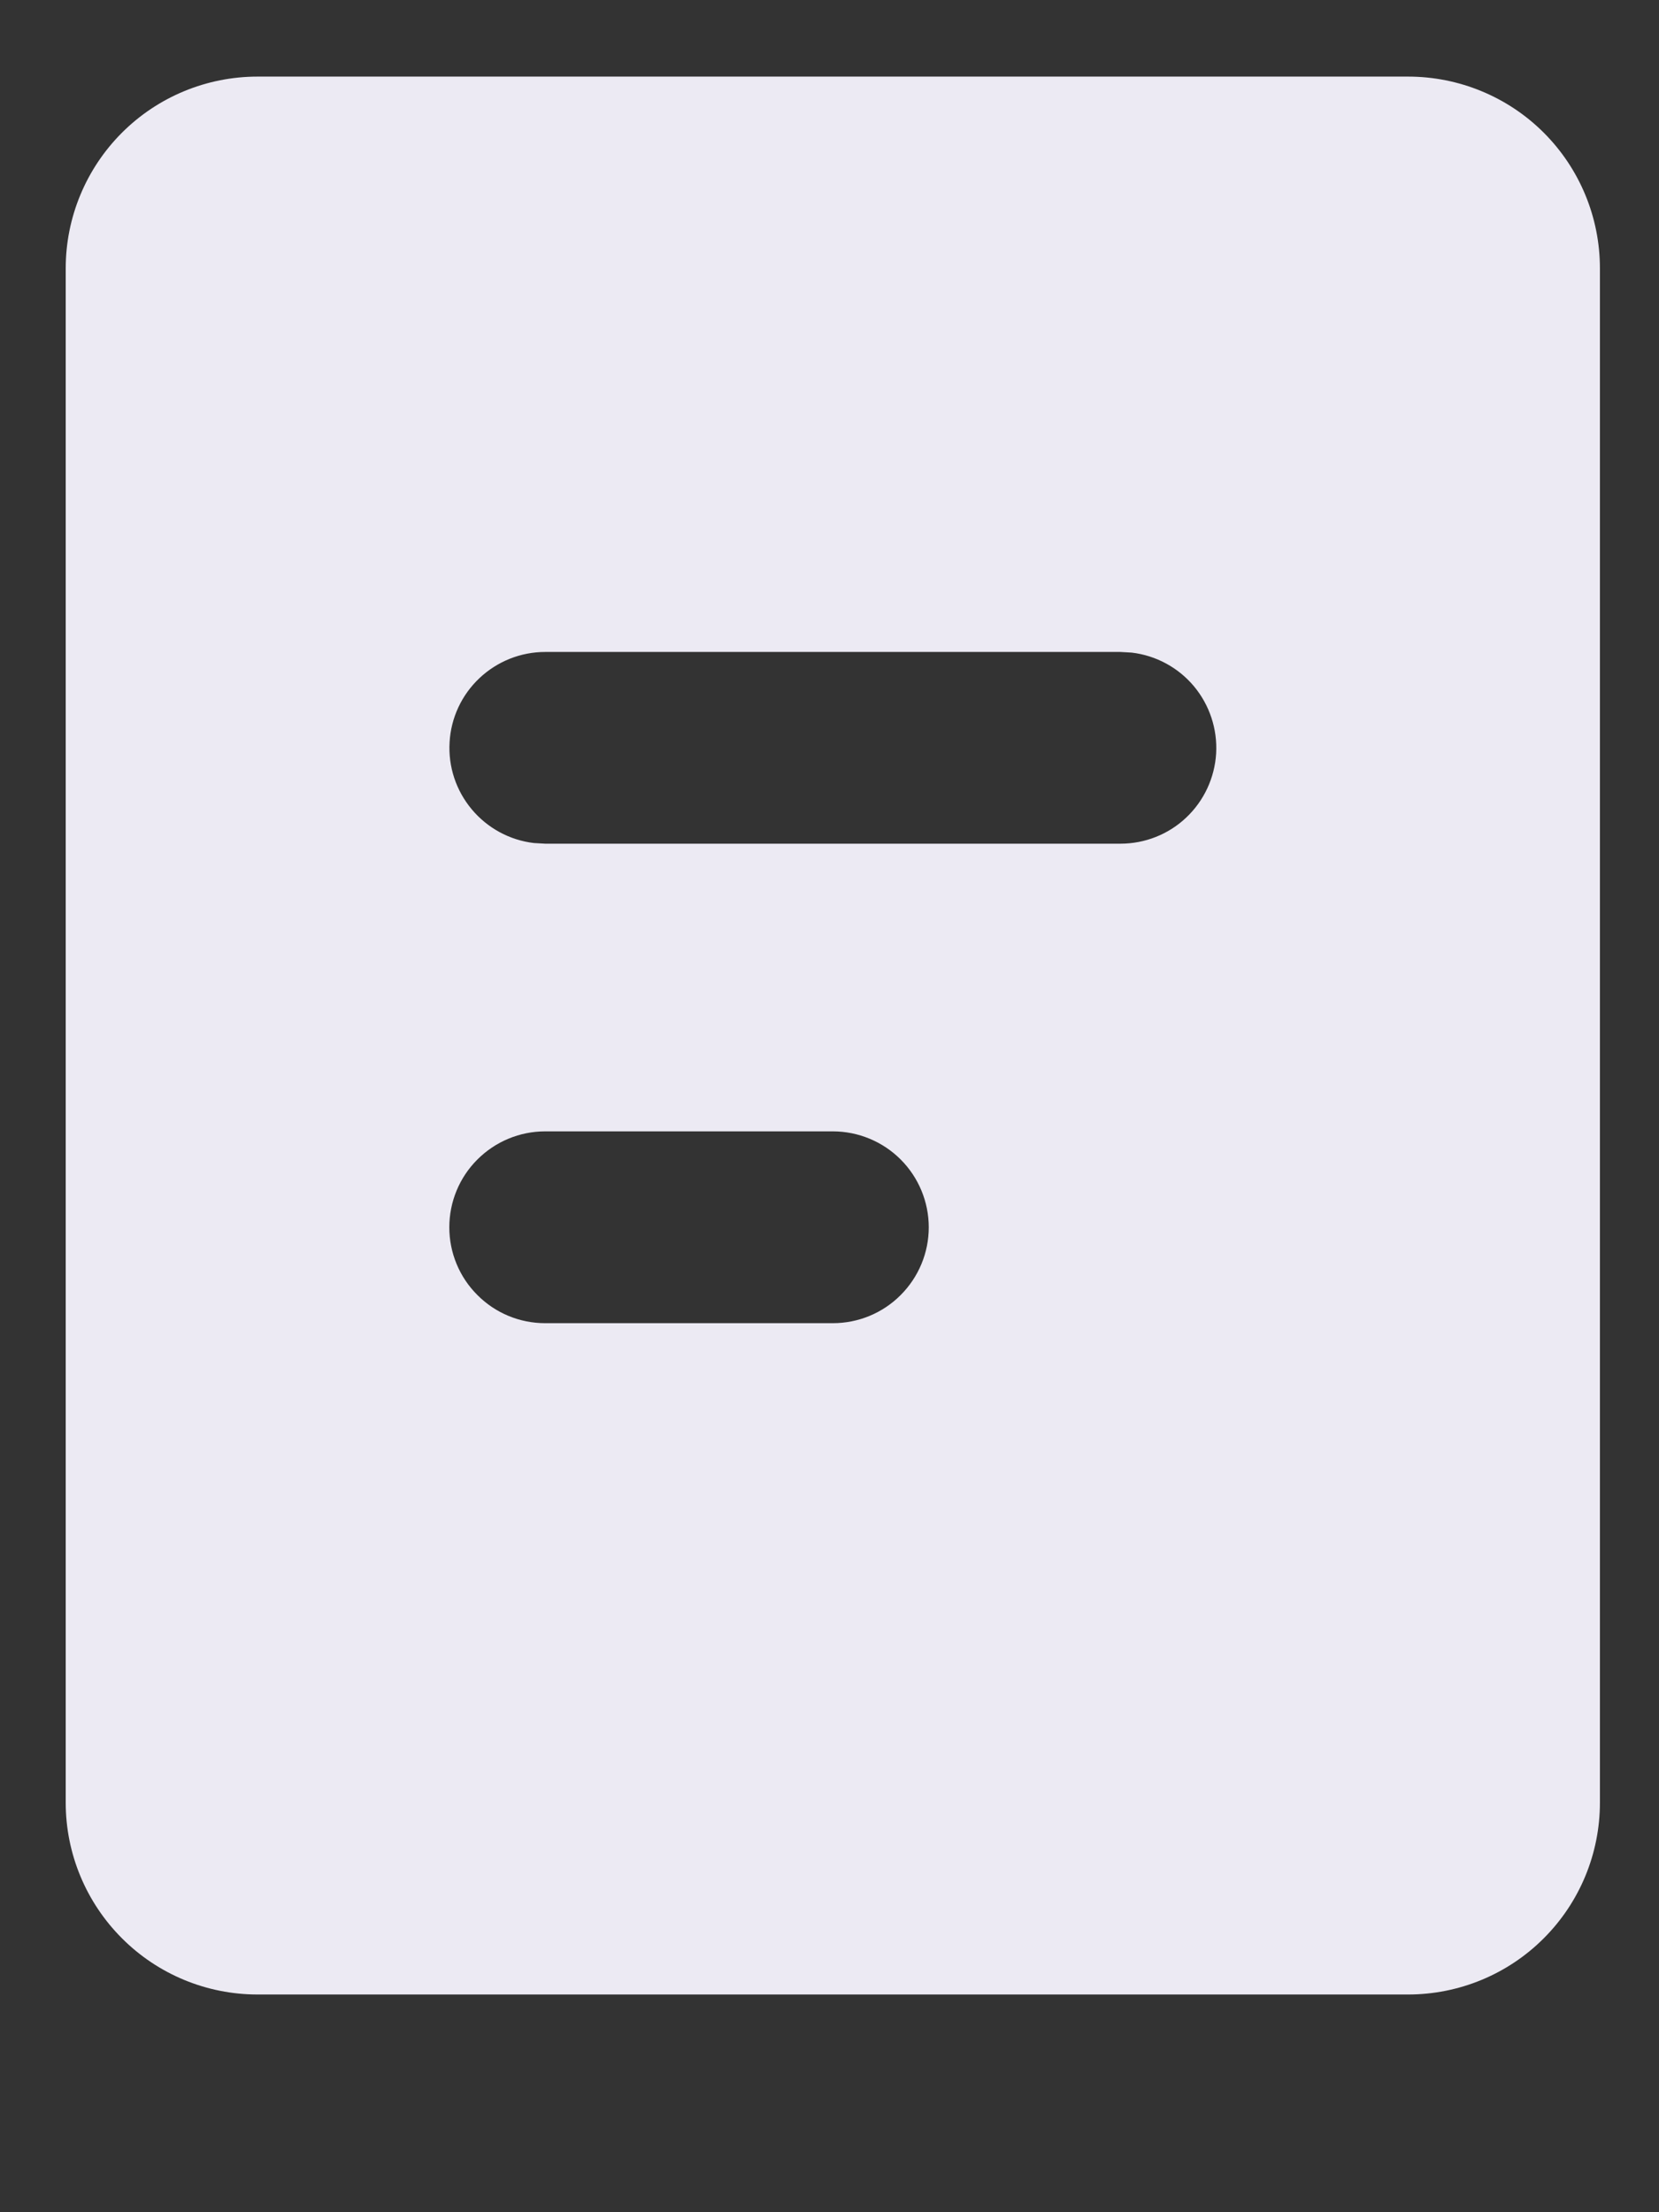 <svg width="18" height="24" viewBox="0 0 18 24" fill="none" xmlns="http://www.w3.org/2000/svg">
<rect x="0" y="0" width="18" height="24" fill="#333333" stroke="none"/>
<path d="M15.278 0.831C15.83 0.831 16.36 1.05 16.75 1.44C17.14 1.83 17.359 2.359 17.359 2.911V19.557C17.359 20.109 17.14 20.638 16.75 21.028C16.36 21.419 15.83 21.638 15.278 21.638H2.794C2.242 21.638 1.713 21.419 1.323 21.028C0.933 20.638 0.713 20.109 0.713 19.557V2.911C0.713 2.359 0.933 1.83 1.323 1.44C1.713 1.05 2.242 0.831 2.794 0.831H15.278ZM9.036 12.274H5.915C5.639 12.274 5.375 12.384 5.18 12.579C4.984 12.774 4.875 13.039 4.875 13.315C4.875 13.591 4.984 13.855 5.18 14.05C5.375 14.246 5.639 14.355 5.915 14.355H9.036C9.312 14.355 9.577 14.246 9.772 14.05C9.967 13.855 10.077 13.591 10.077 13.315C10.077 13.039 9.967 12.774 9.772 12.579C9.577 12.384 9.312 12.274 9.036 12.274ZM12.157 7.073H5.915C5.65 7.073 5.395 7.175 5.202 7.357C5.009 7.539 4.893 7.787 4.878 8.052C4.862 8.317 4.948 8.577 5.119 8.781C5.289 8.984 5.53 9.115 5.793 9.146L5.915 9.153H12.157C12.422 9.153 12.678 9.052 12.87 8.87C13.063 8.688 13.179 8.439 13.195 8.174C13.21 7.909 13.124 7.649 12.954 7.445C12.784 7.242 12.542 7.111 12.279 7.08L12.157 7.073Z" fill="#ECEAF3"/>
</svg>
